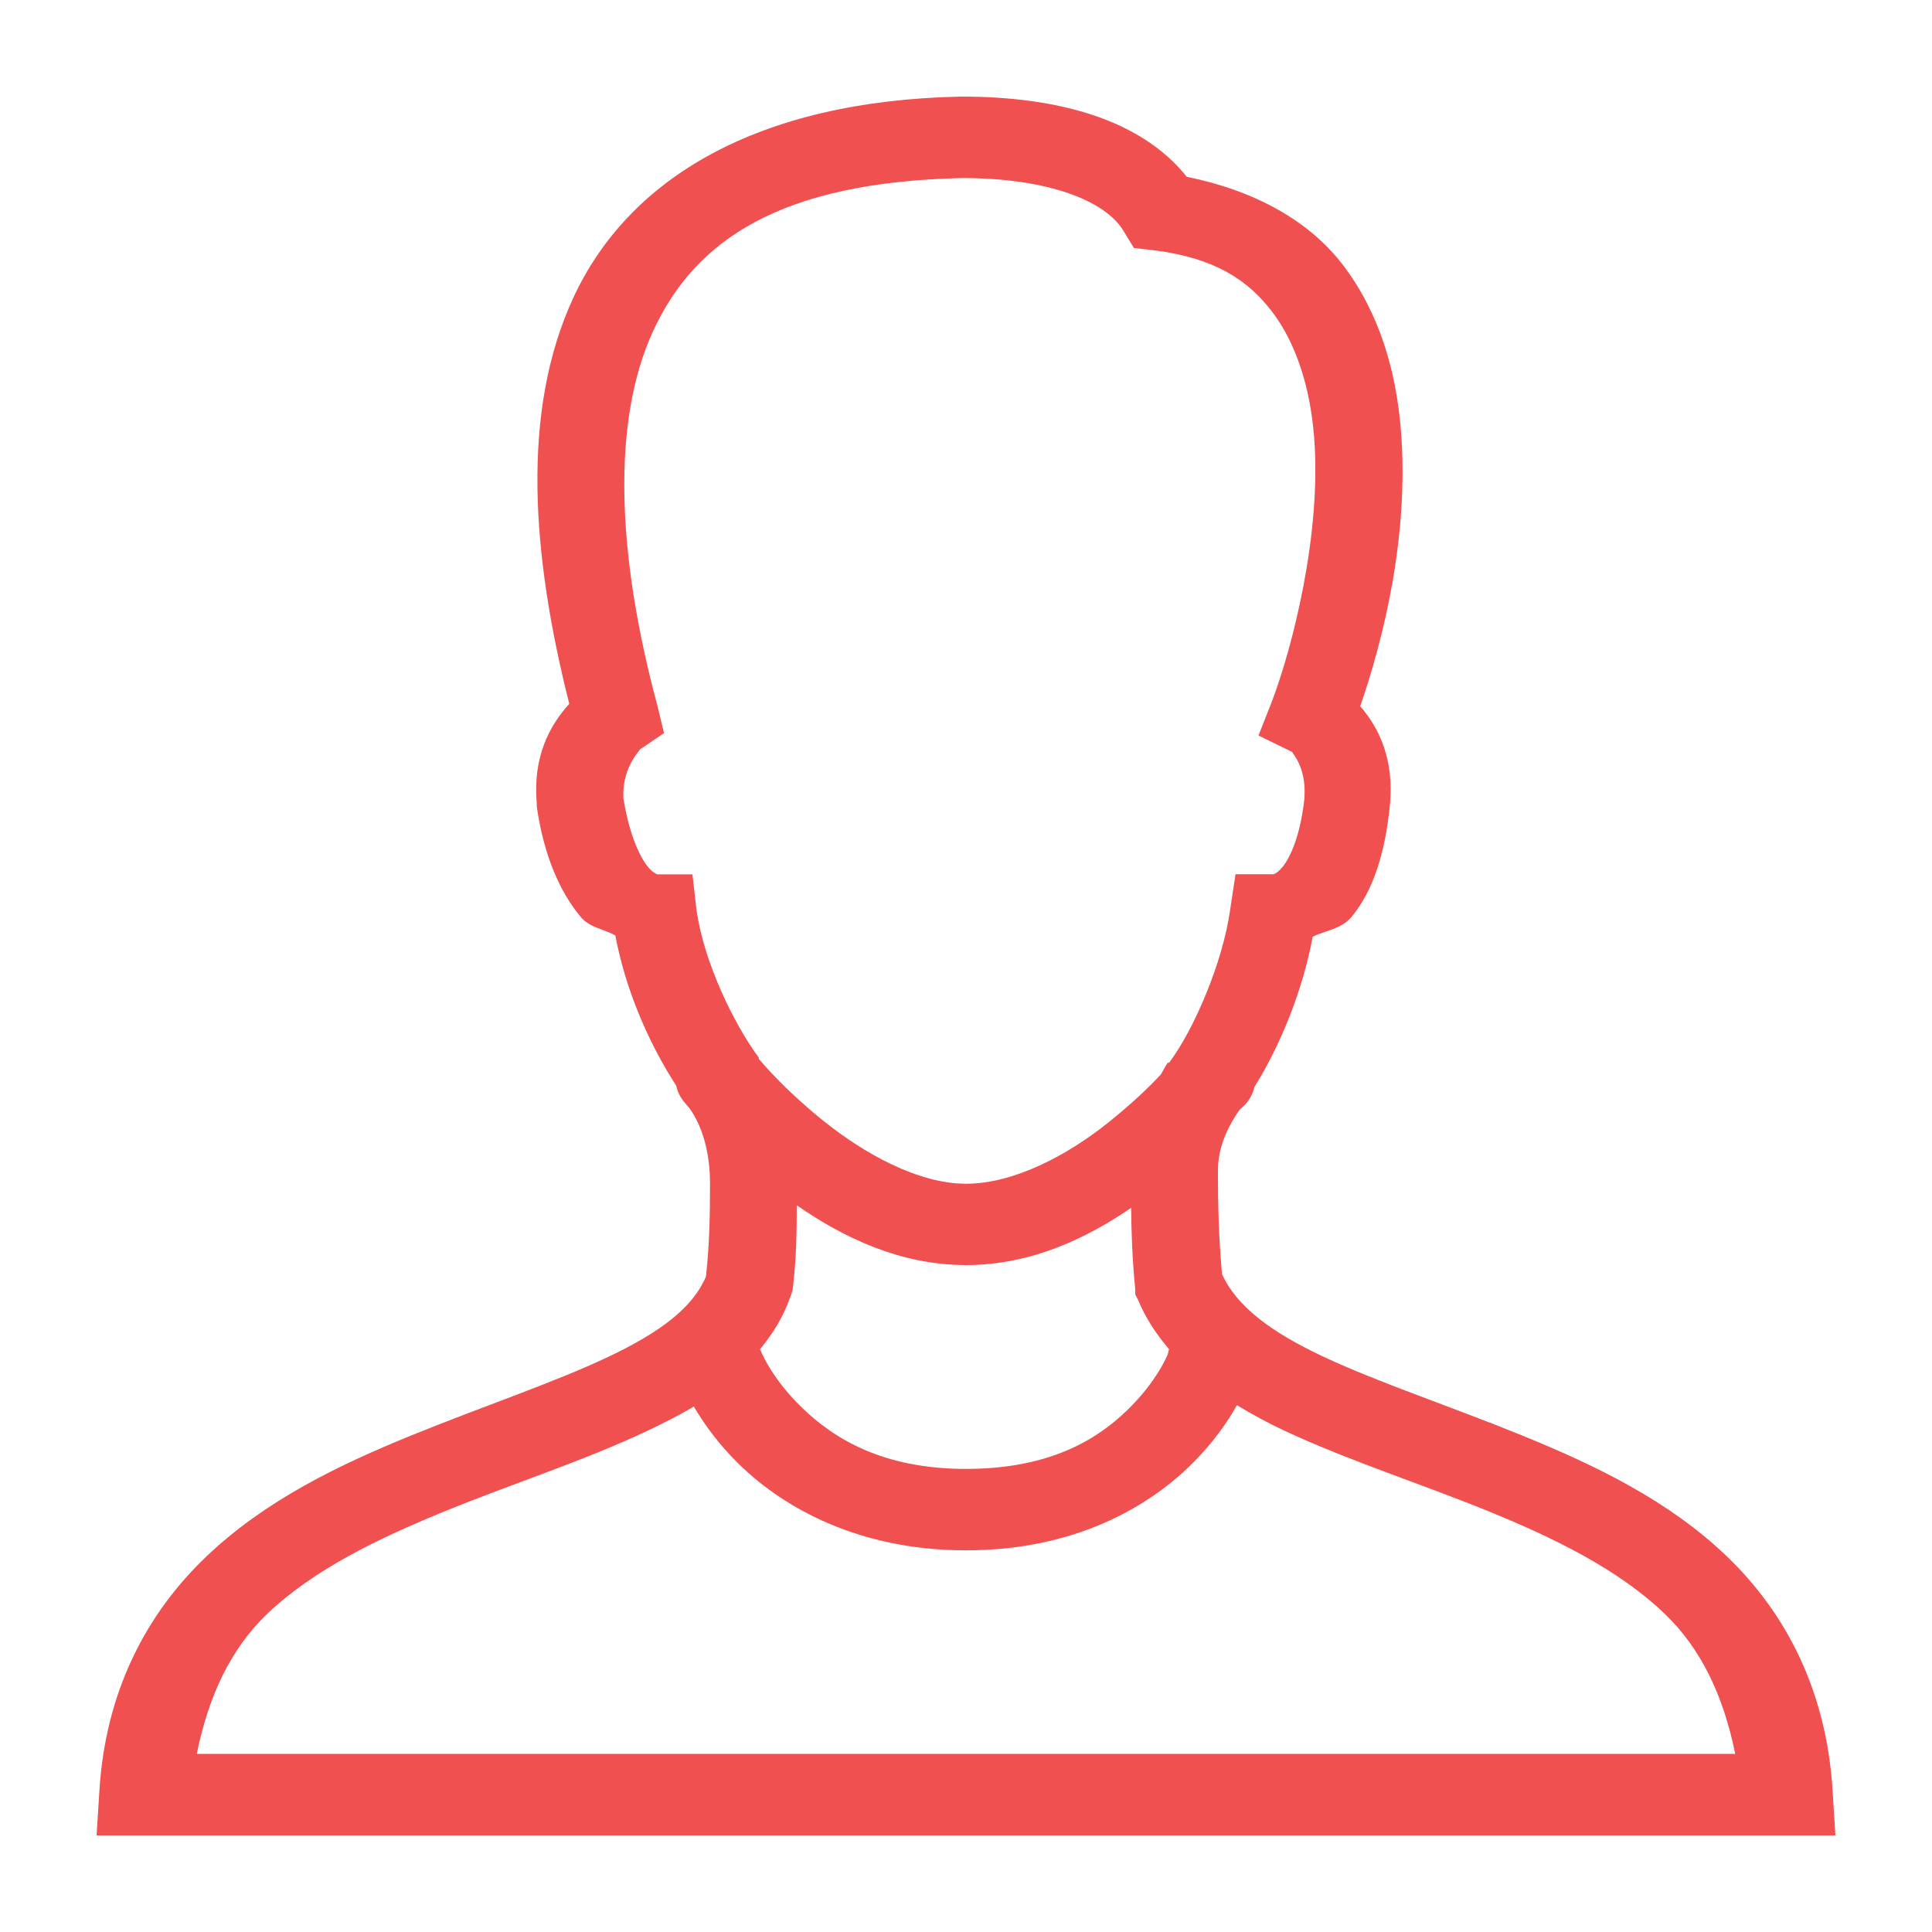 <?xml version="1.0" encoding="iso-8859-1"?>
<!-- Generator: Adobe Illustrator 20.1.0, SVG Export Plug-In . SVG Version: 6.00 Build 0)  -->
<svg version="1.1" id="Layer_2" xmlns="http://www.w3.org/2000/svg" xmlns:xlink="http://www.w3.org/1999/xlink" x="0px" y="0px"
	 viewBox="0 0 20 20" style="enable-background:new 0 0 20 20;" xml:space="preserve">
<g>
	<path style="fill:#F05050;" d="M9.944,1C7.839,1.044,6.508,1.845,5.935,3.082C5.39,4.26,5.504,5.744,5.893,7.286
		c-0.209,0.231-0.38,0.555-0.336,1.041v0.026c0.075,0.514,0.24,0.876,0.449,1.133c0.1,0.122,0.242,0.128,0.364,0.198
		C6.478,10.259,6.721,10.807,7,11.239c0.014,0.063,0.042,0.12,0.084,0.171c0,0,0.046,0.054,0.056,0.066
		c0.14,0.198,0.21,0.473,0.21,0.777c0,0.324-0.005,0.626-0.042,0.962c-0.135,0.32-0.471,0.575-1.009,0.83
		c-0.562,0.267-1.298,0.512-2.047,0.817c-0.748,0.305-1.507,0.67-2.117,1.252c-0.61,0.581-1.046,1.387-1.107,2.438L1,19h18
		l-0.028-0.448c-0.061-1.051-0.487-1.855-1.093-2.438c-0.606-0.583-1.369-0.947-2.117-1.252c-0.748-0.305-1.49-0.549-2.061-0.817
		c-0.554-0.26-0.901-0.525-1.051-0.856c-0.035-0.399-0.042-0.713-0.042-1.067c0-0.226,0.082-0.43,0.224-0.633
		c0.003-0.005,0.01-0.008,0.014-0.013c0.002-0.003,0.028-0.026,0.028-0.026c0.056-0.054,0.095-0.124,0.112-0.198
		c0.272-0.438,0.498-0.995,0.603-1.555c0.14-0.069,0.298-0.077,0.407-0.211c0.216-0.265,0.342-0.642,0.393-1.16
		c0.04-0.446-0.096-0.771-0.308-1.015c0.233-0.675,0.51-1.756,0.421-2.859c-0.049-0.606-0.219-1.211-0.603-1.713
		C13.55,2.285,12.99,1.973,12.285,1.83C11.81,1.234,10.948,1,9.958,1L9.944,1z M9.958,1.843c0.005,0,0.009,0,0.014,0
		c0.895,0.003,1.468,0.24,1.654,0.54l0.112,0.184l0.224,0.026c0.617,0.081,0.955,0.305,1.206,0.633
		c0.251,0.328,0.394,0.786,0.435,1.291c0.082,1.013-0.23,2.201-0.435,2.741l-0.14,0.356l0.35,0.171
		c-0.003,0.012,0.144,0.152,0.126,0.461c0,0.007,0,0.007,0,0.013c-0.042,0.397-0.151,0.621-0.224,0.712
		c-0.075,0.092-0.114,0.079-0.098,0.079H12.79L12.734,9.42c-0.077,0.547-0.373,1.235-0.631,1.581h-0.014
		c-0.026,0.036-0.046,0.079-0.07,0.119c-0.117,0.128-0.294,0.298-0.547,0.501c-0.419,0.336-0.974,0.633-1.472,0.633
		c-0.494,0-1.055-0.311-1.486-0.659c-0.373-0.301-0.596-0.56-0.659-0.633c-0.002-0.003,0.002-0.01,0-0.013
		C7.591,10.59,7.287,9.96,7.21,9.42L7.168,9.051H6.804C6.788,9.045,6.746,9.023,6.706,8.972C6.627,8.875,6.515,8.648,6.453,8.261
		c0-0.008,0-0.005,0-0.013c-0.002-0.007,0.002-0.007,0-0.013C6.446,7.915,6.657,7.737,6.622,7.76l0.252-0.171l-0.07-0.29
		C6.39,5.762,6.325,4.37,6.762,3.425C7.198,2.482,8.081,1.886,9.958,1.843L9.958,1.843z M8.248,12.477
		c0.473,0.328,1.065,0.619,1.752,0.619c0.673,0,1.249-0.277,1.71-0.593c0.002,0.257,0.01,0.52,0.042,0.843V13.4l0.028,0.053
		c0.079,0.194,0.191,0.359,0.322,0.514c-0.005,0.016-0.01,0.035-0.014,0.053c0,0-0.107,0.277-0.421,0.58
		c-0.314,0.303-0.801,0.606-1.668,0.606c-0.864,0-1.369-0.316-1.696-0.633c-0.328-0.316-0.435-0.606-0.435-0.606
		c0.13-0.158,0.237-0.328,0.308-0.527l0.028-0.079C8.244,13.041,8.248,12.752,8.248,12.477L8.248,12.477z M12.804,14.546
		c0.158,0.096,0.321,0.184,0.491,0.264c0.655,0.306,1.398,0.544,2.103,0.83c0.704,0.287,1.362,0.611,1.836,1.067
		c0.379,0.364,0.606,0.848,0.729,1.449H2.037c0.123-0.601,0.349-1.085,0.729-1.449c0.477-0.456,1.146-0.781,1.85-1.067
		c0.704-0.287,1.44-0.522,2.089-0.83c0.161-0.077,0.326-0.158,0.477-0.25c0.1,0.17,0.254,0.39,0.477,0.606
		c0.457,0.443,1.232,0.883,2.341,0.883c1.106,0,1.864-0.435,2.313-0.87C12.558,14.941,12.707,14.721,12.804,14.546L12.804,14.546z"
		/>
</g>
</svg>
